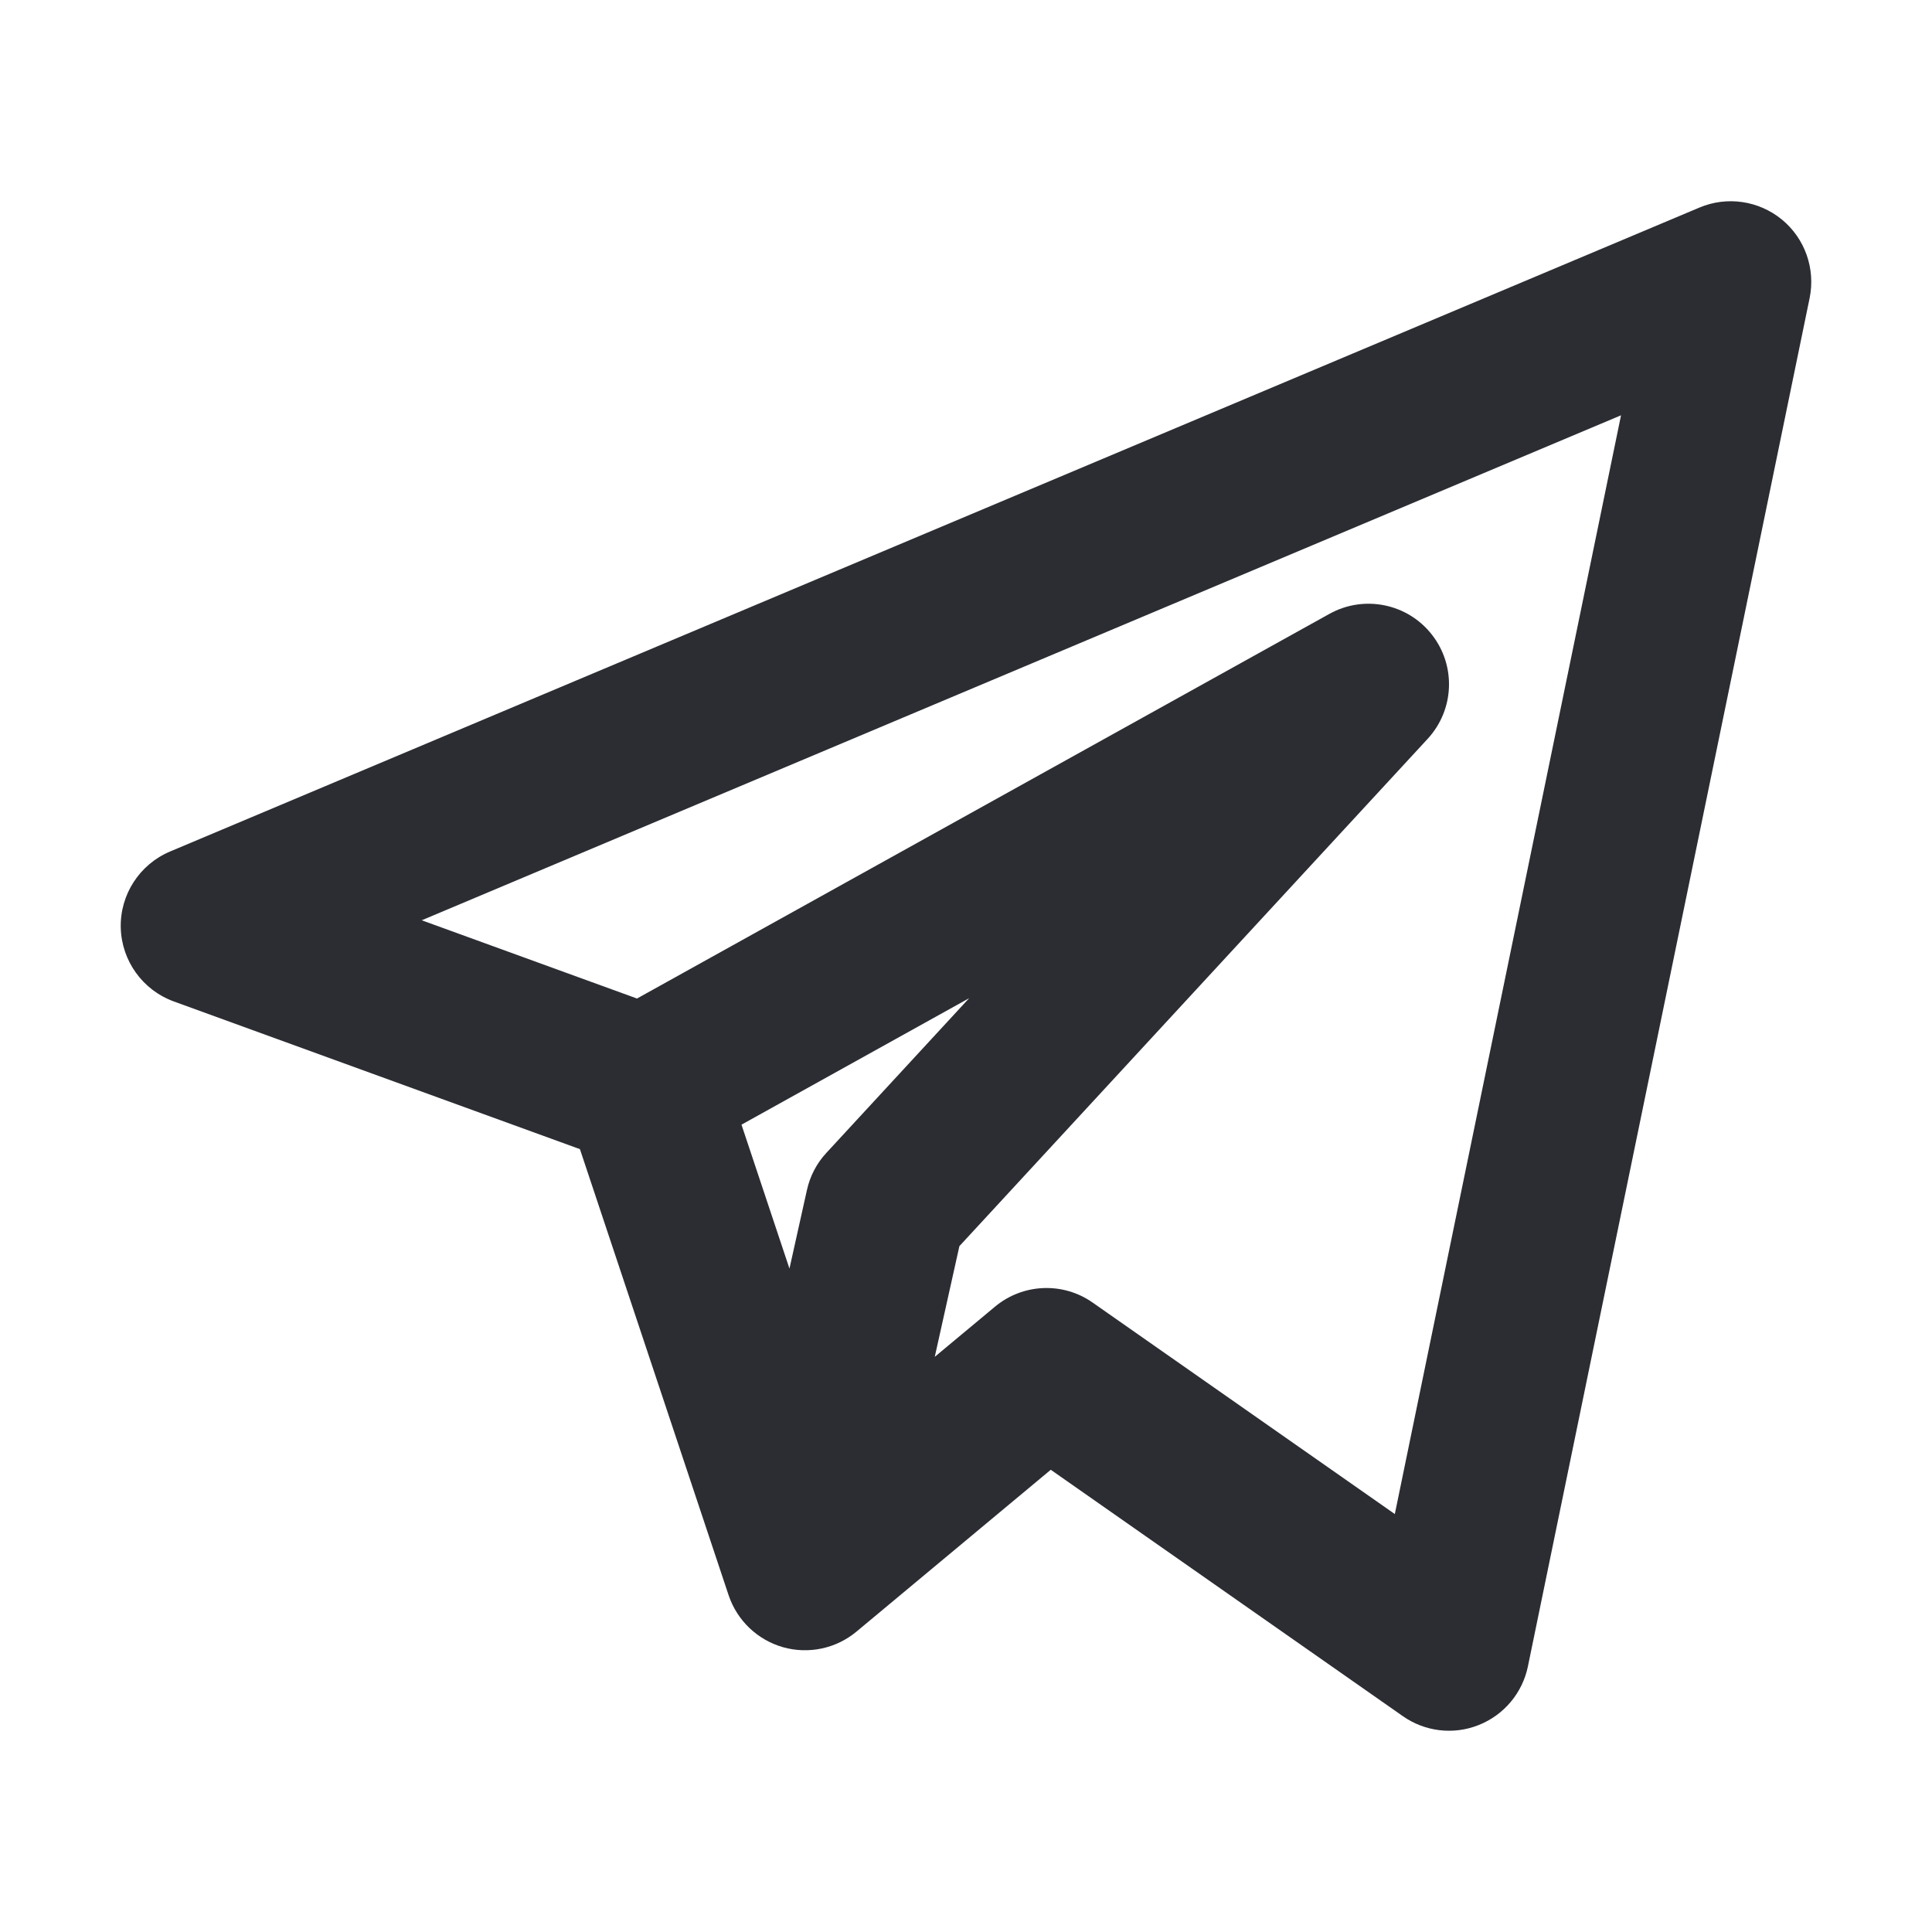 <svg width="24" height="24" viewBox="0 0 24 24" fill="none" xmlns="http://www.w3.org/2000/svg">
<path fill-rule="evenodd" clip-rule="evenodd" d="M22.135 2.727C22.422 2.963 22.554 3.338 22.48 3.702L18.98 20.702C18.912 21.031 18.682 21.305 18.369 21.429C18.057 21.554 17.702 21.512 17.427 21.319L13.053 18.258L10.64 20.268C10.386 20.48 10.044 20.552 9.726 20.462C9.409 20.371 9.156 20.13 9.051 19.816L7.204 14.275L2.158 12.44C1.772 12.299 1.511 11.936 1.5 11.525C1.49 11.114 1.733 10.738 2.112 10.578L21.112 2.578C21.454 2.434 21.848 2.492 22.135 2.727ZM9.211 13.971L9.807 15.759L10.024 14.783C10.062 14.611 10.145 14.451 10.265 14.322L12.039 12.4L9.211 13.971ZM11.612 16.855L12.36 16.232C12.707 15.943 13.204 15.922 13.573 16.181L17.327 18.808L20.137 5.159L5.239 11.432L7.913 12.404L16.514 7.626C16.944 7.387 17.483 7.496 17.786 7.882C18.09 8.268 18.068 8.817 17.735 9.178L11.918 15.48L11.612 16.855Z" fill="#2B2D33"/>
</svg>
